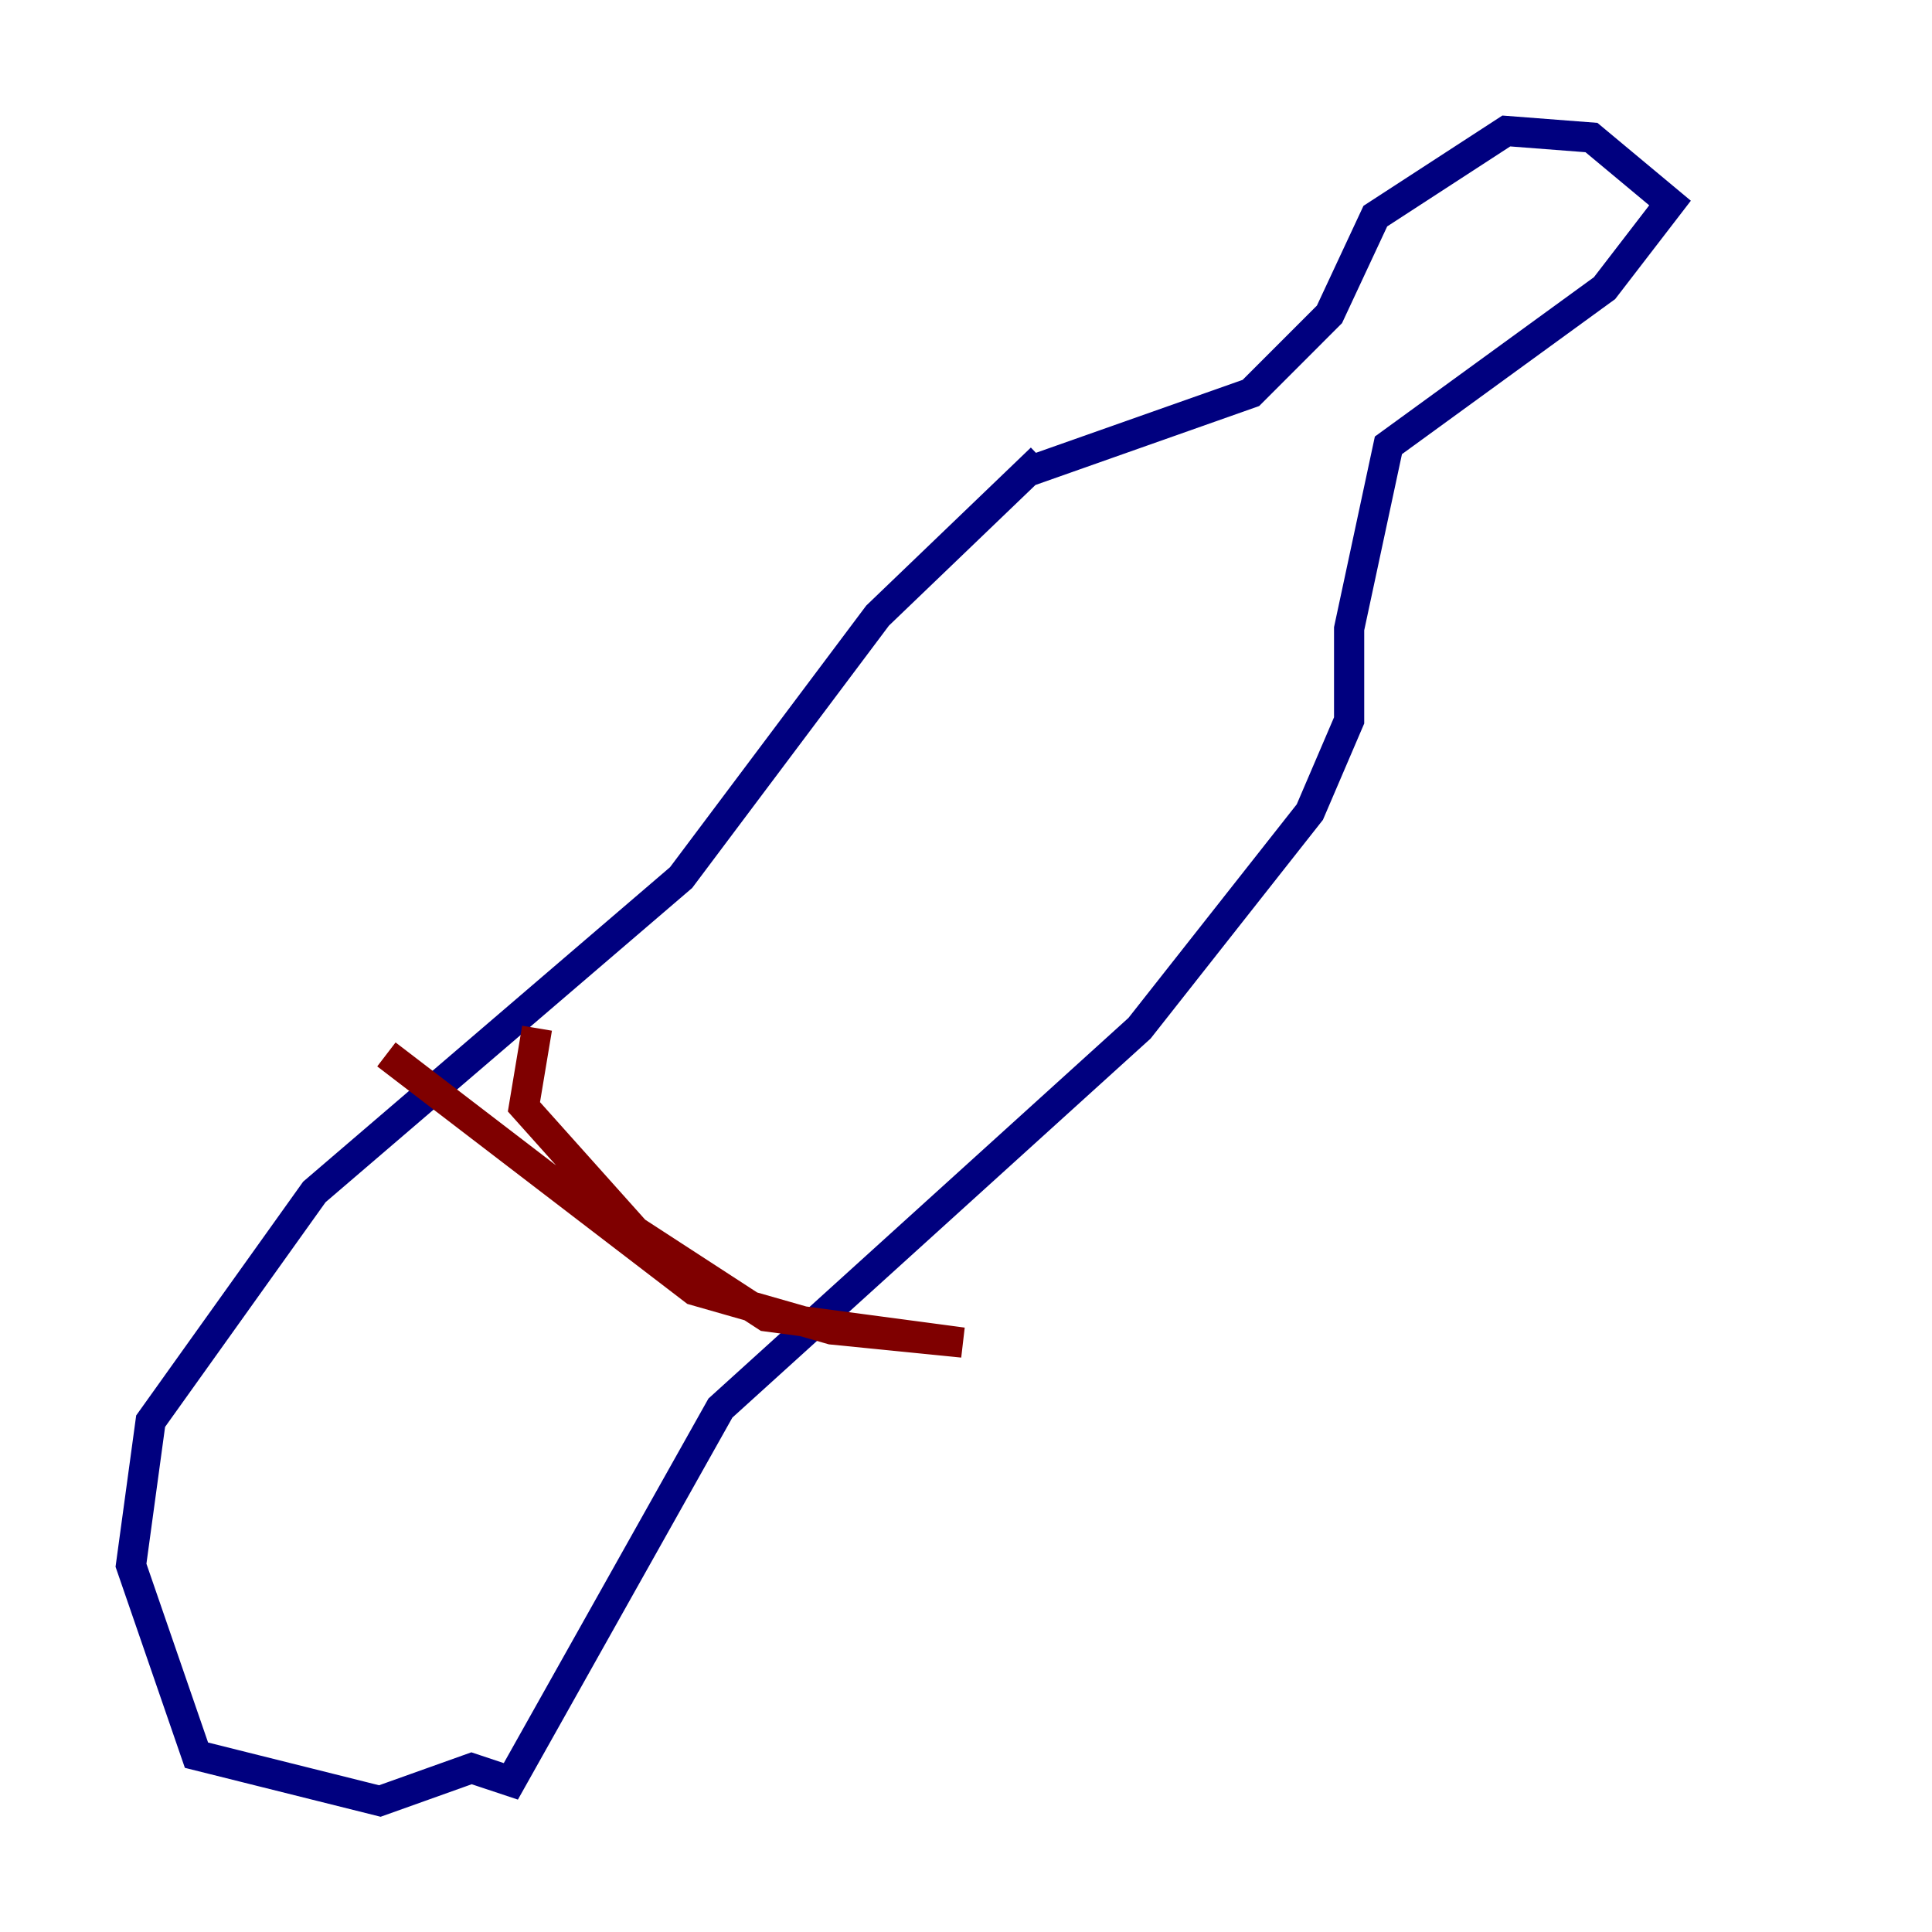 <?xml version="1.0" encoding="utf-8" ?>
<svg baseProfile="tiny" height="128" version="1.2" viewBox="0,0,128,128" width="128" xmlns="http://www.w3.org/2000/svg" xmlns:ev="http://www.w3.org/2001/xml-events" xmlns:xlink="http://www.w3.org/1999/xlink"><defs /><polyline fill="none" points="68.99,30.373 58.142,40.786 45.125,58.142 20.827,78.969 9.98,94.156 8.678,103.702 13.017,116.285 25.166,119.322 31.241,117.153 33.844,118.02 47.729,93.288 75.498,68.122 86.78,53.803 89.383,47.729 89.383,41.654 91.986,29.505 106.305,19.091 110.644,13.451 105.437,9.112 99.797,8.678 91.119,14.319 88.081,20.827 82.875,26.034 68.122,31.241" stroke="#00007f" stroke-width="2" /><polyline fill="none" points="25.6,69.858 45.993,85.478 55.105,88.081 63.783,88.949 50.766,87.214 42.088,81.573 34.712,73.329 35.58,68.122" stroke="#7f0000" stroke-width="2" /></svg>
